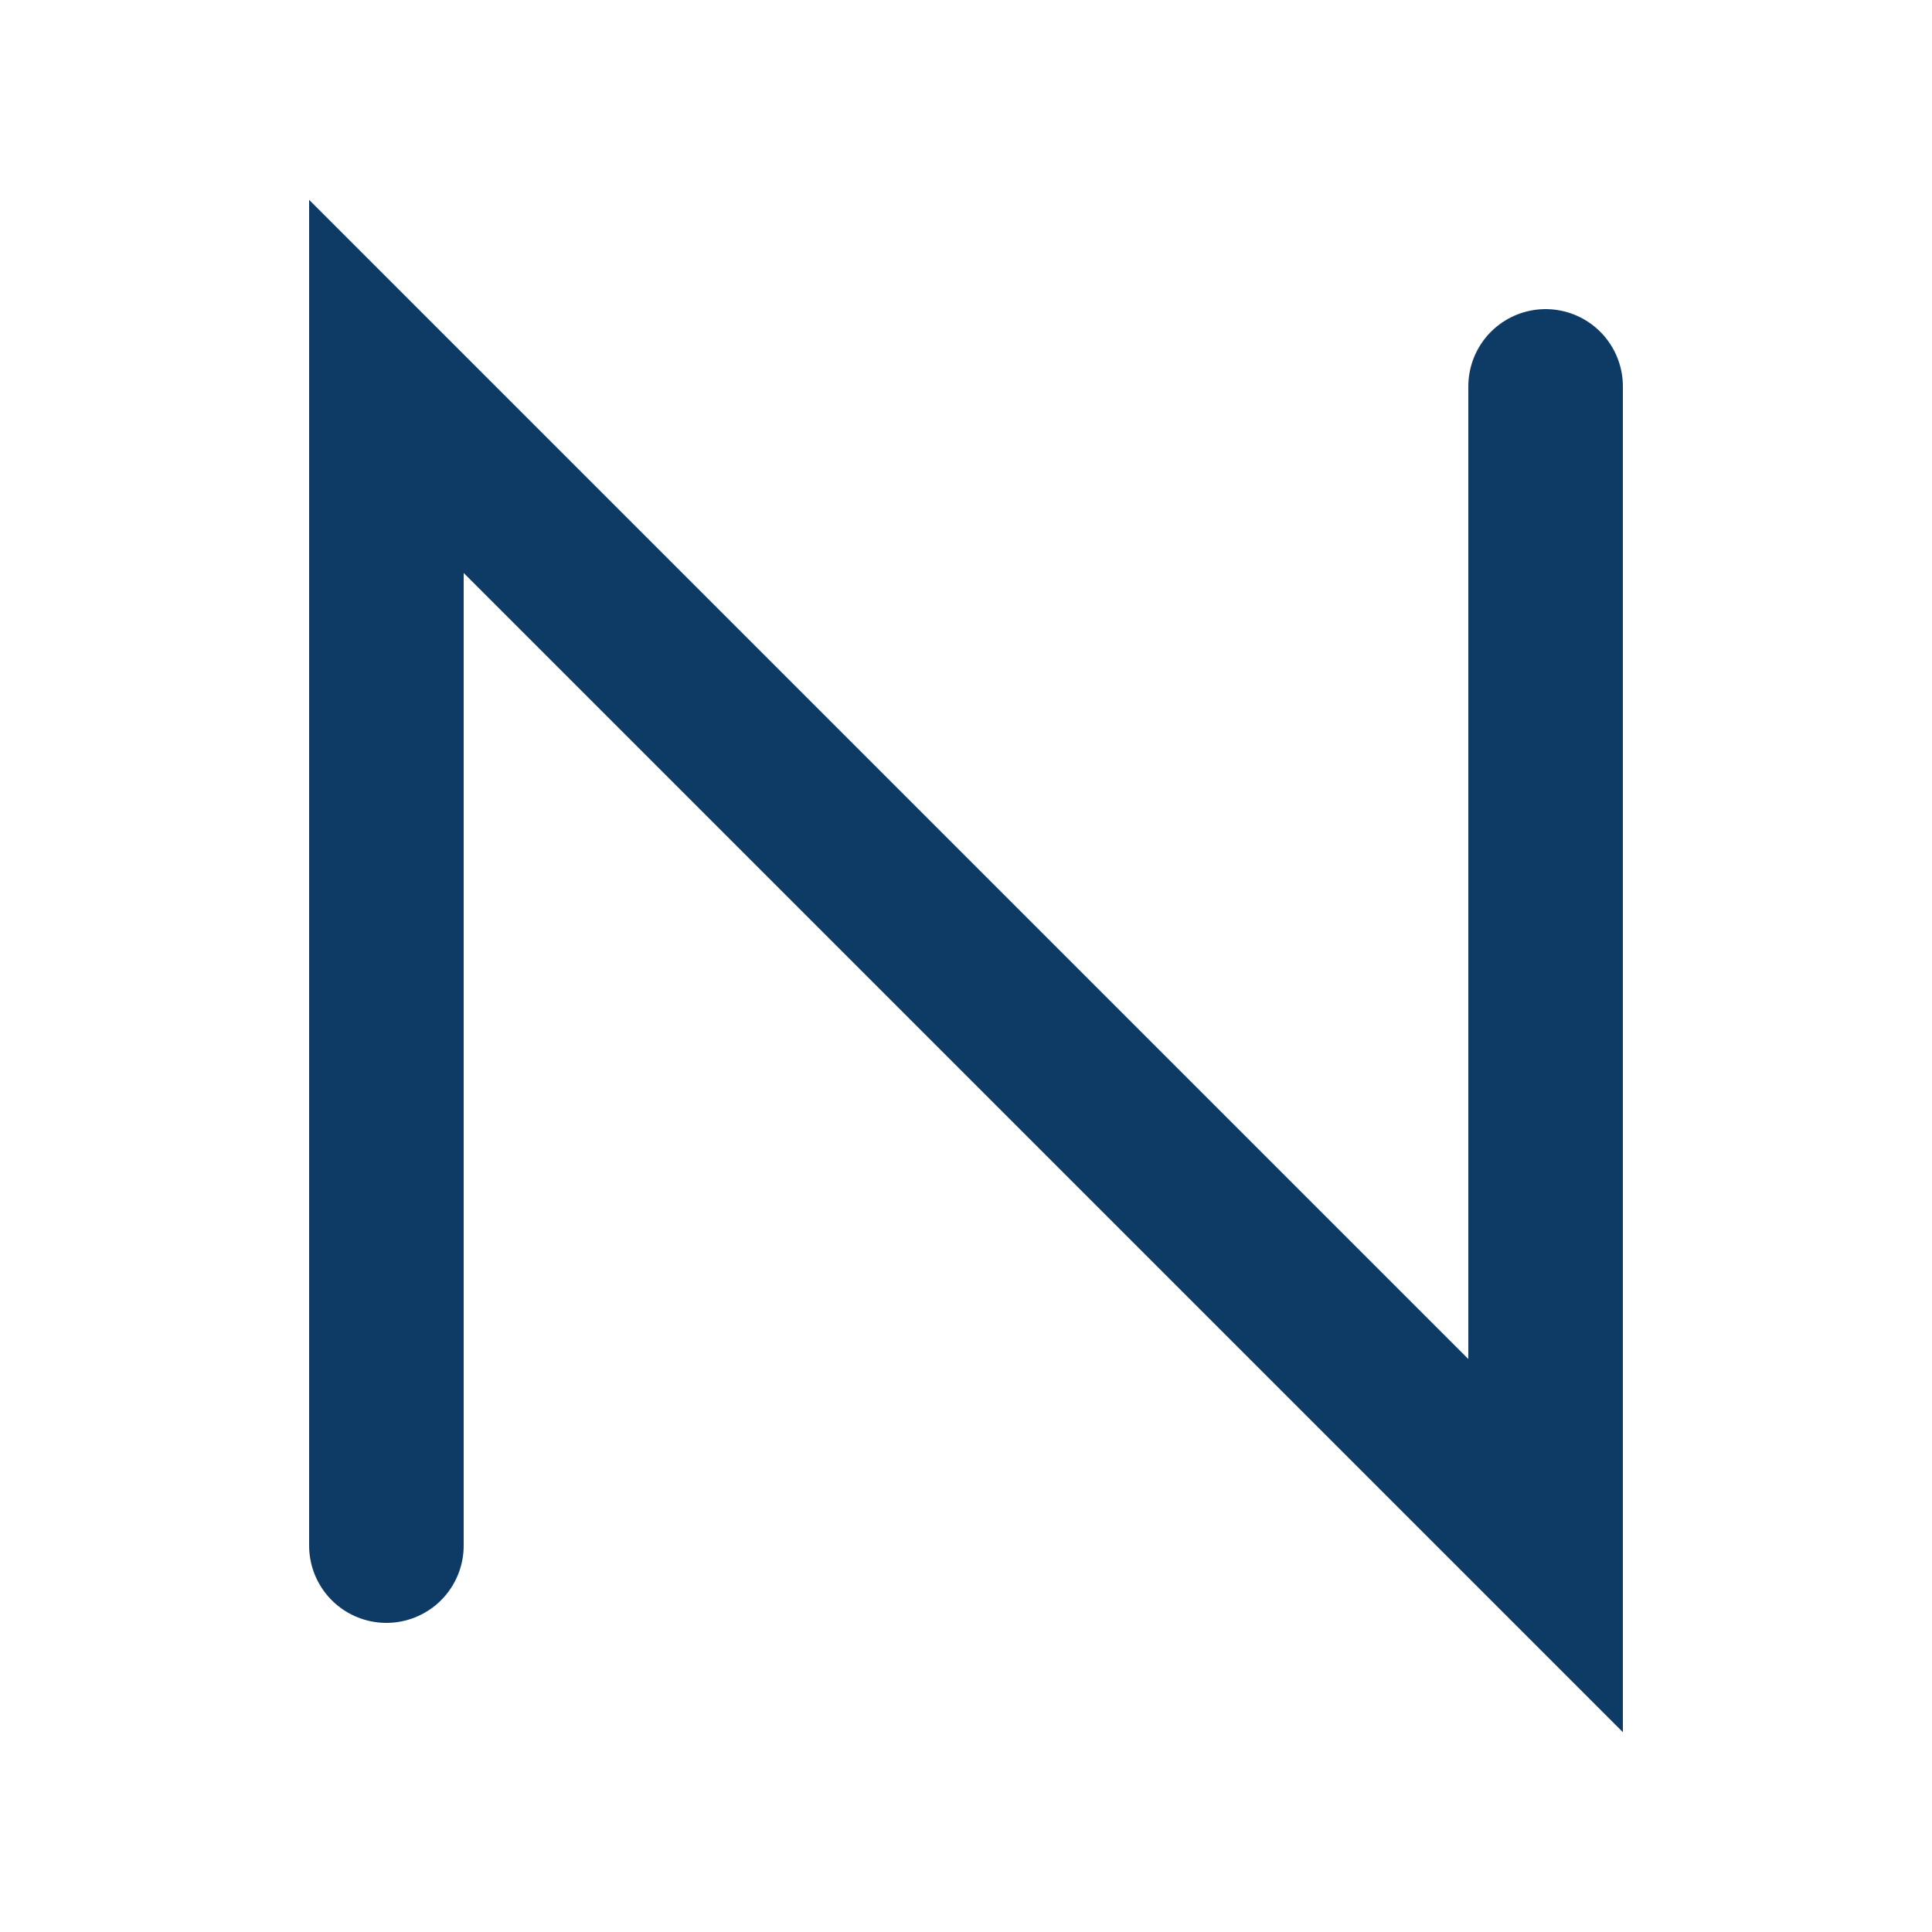 <?xml version="1.0" encoding="UTF-8"?>
<svg 
  xmlns="http://www.w3.org/2000/svg" 
  width="200" 
  height="200" 
  viewBox="0 0 100 100">
  <!-- A simple, crisp white "N" logo -->
  <path d="M20 80 L20 20 L80 80 L80 20" 
        stroke="#0D3B66" 
        stroke-width="8" 
        stroke-linecap="round" 
        fill="none"/>
</svg>

